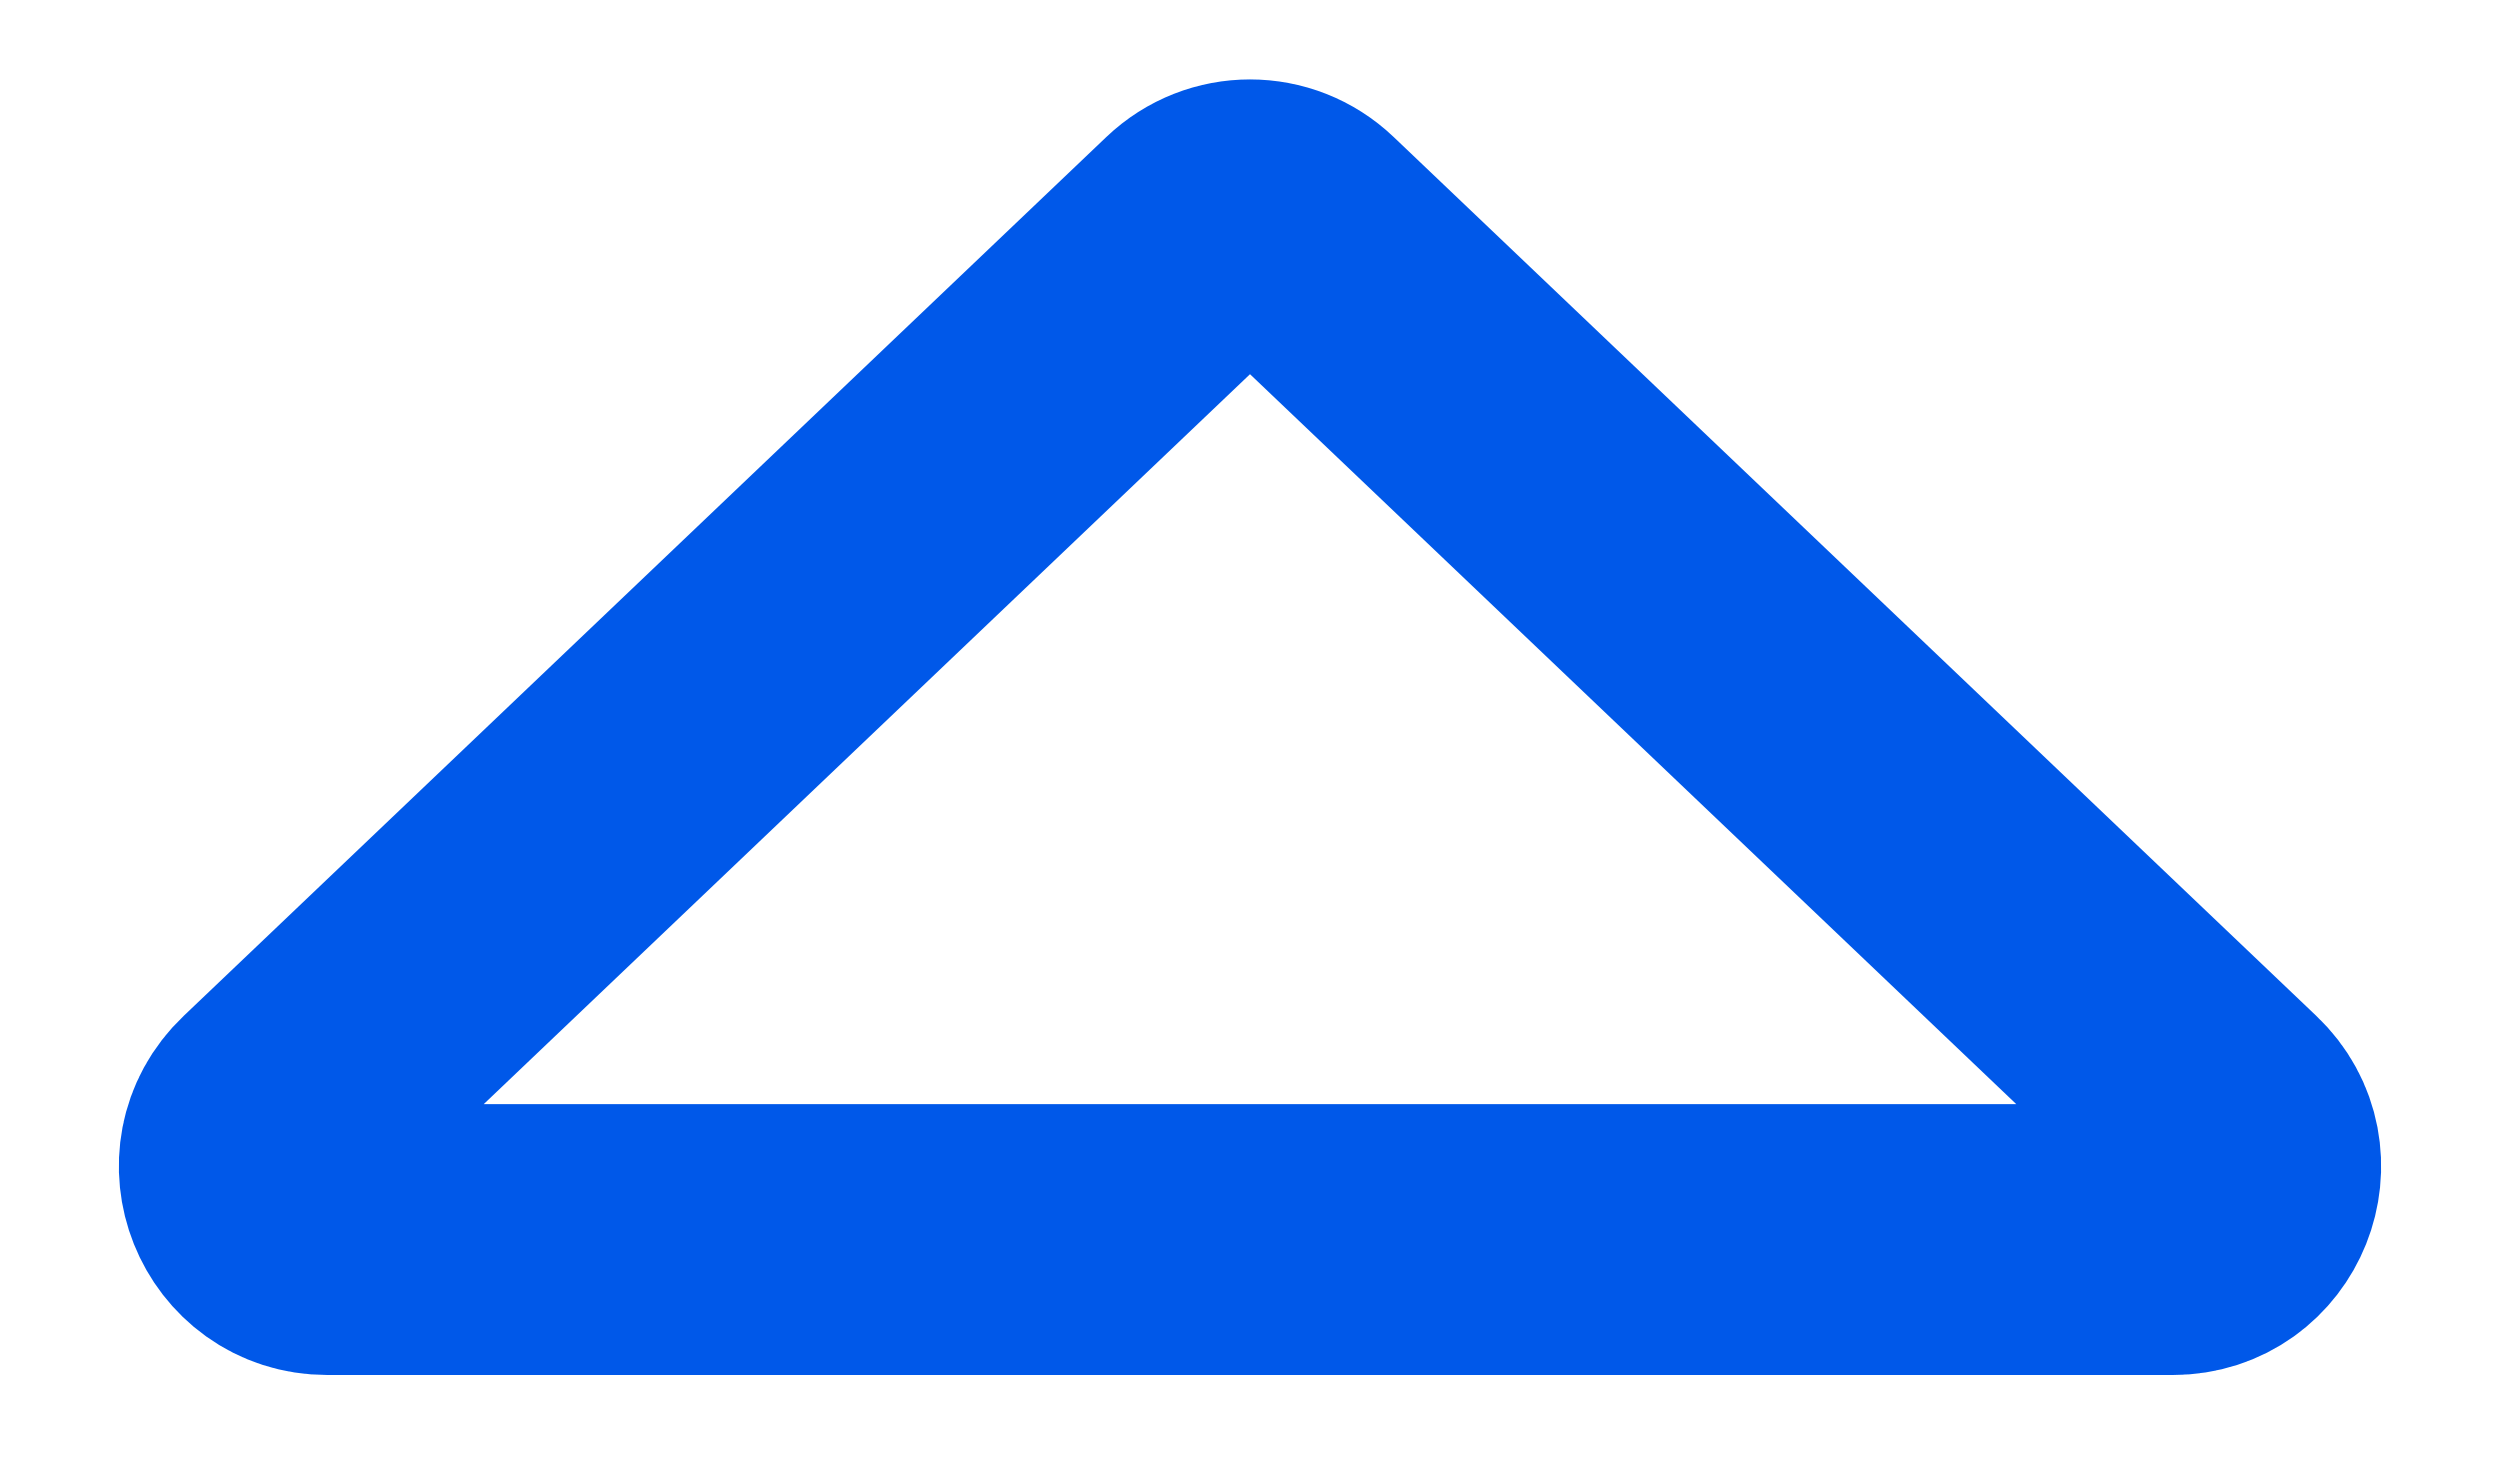 <svg width="12" height="7" viewBox="0 0 12 7" fill="none" xmlns="http://www.w3.org/2000/svg">
<path d="M5.759 1.128C5.894 0.999 6.106 0.999 6.241 1.128L10.67 5.347C10.899 5.564 10.745 5.95 10.429 5.95H1.571C1.255 5.95 1.101 5.564 1.33 5.347L5.759 1.128Z" stroke="#0058E9" stroke-width="1.3"/>
</svg>
